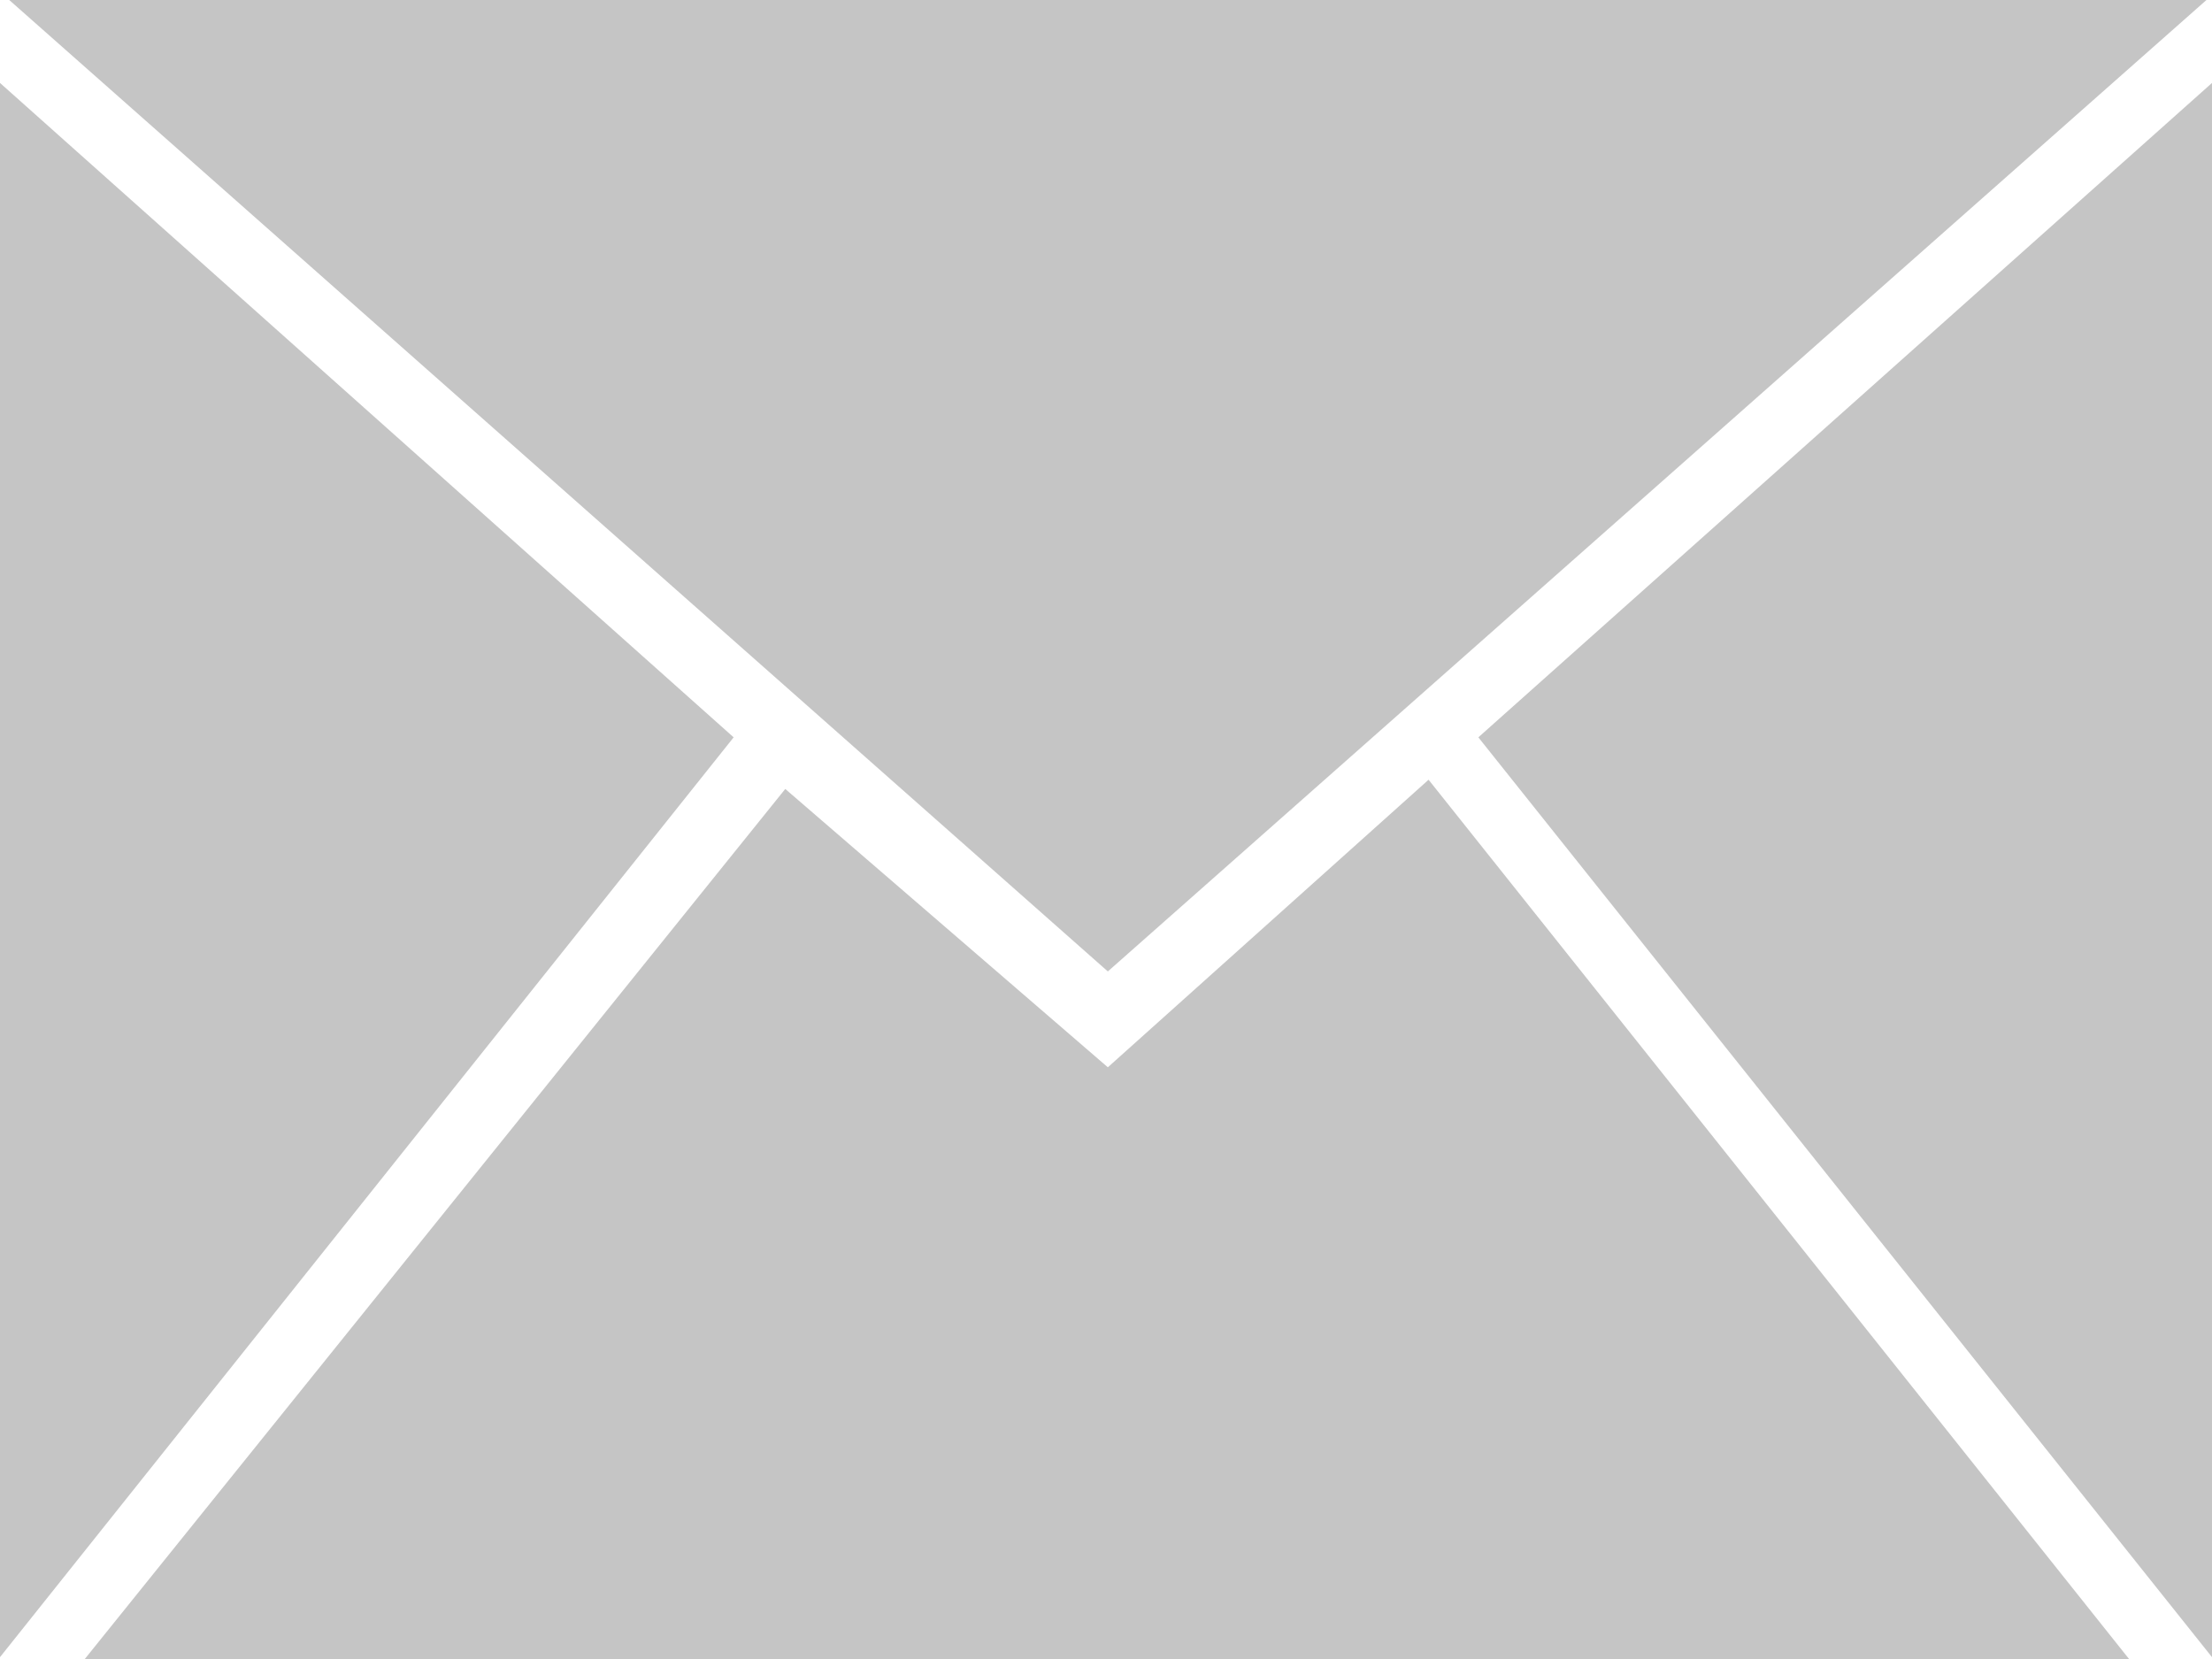 <svg xmlns="http://www.w3.org/2000/svg" width="12" height="9" viewBox="0 0 12 9"><path d="M8.02 4L12 .45v8.54L8.02 4zM.05 0h11.92L6.01 5.27.05 0zM0 8.99V.45L3.98 4 0 8.99zm6.01-3.2l1.74-1.56L11.55 9H.46l3.8-4.72 1.75 1.51z" fill="#C5C5C5"/></svg>